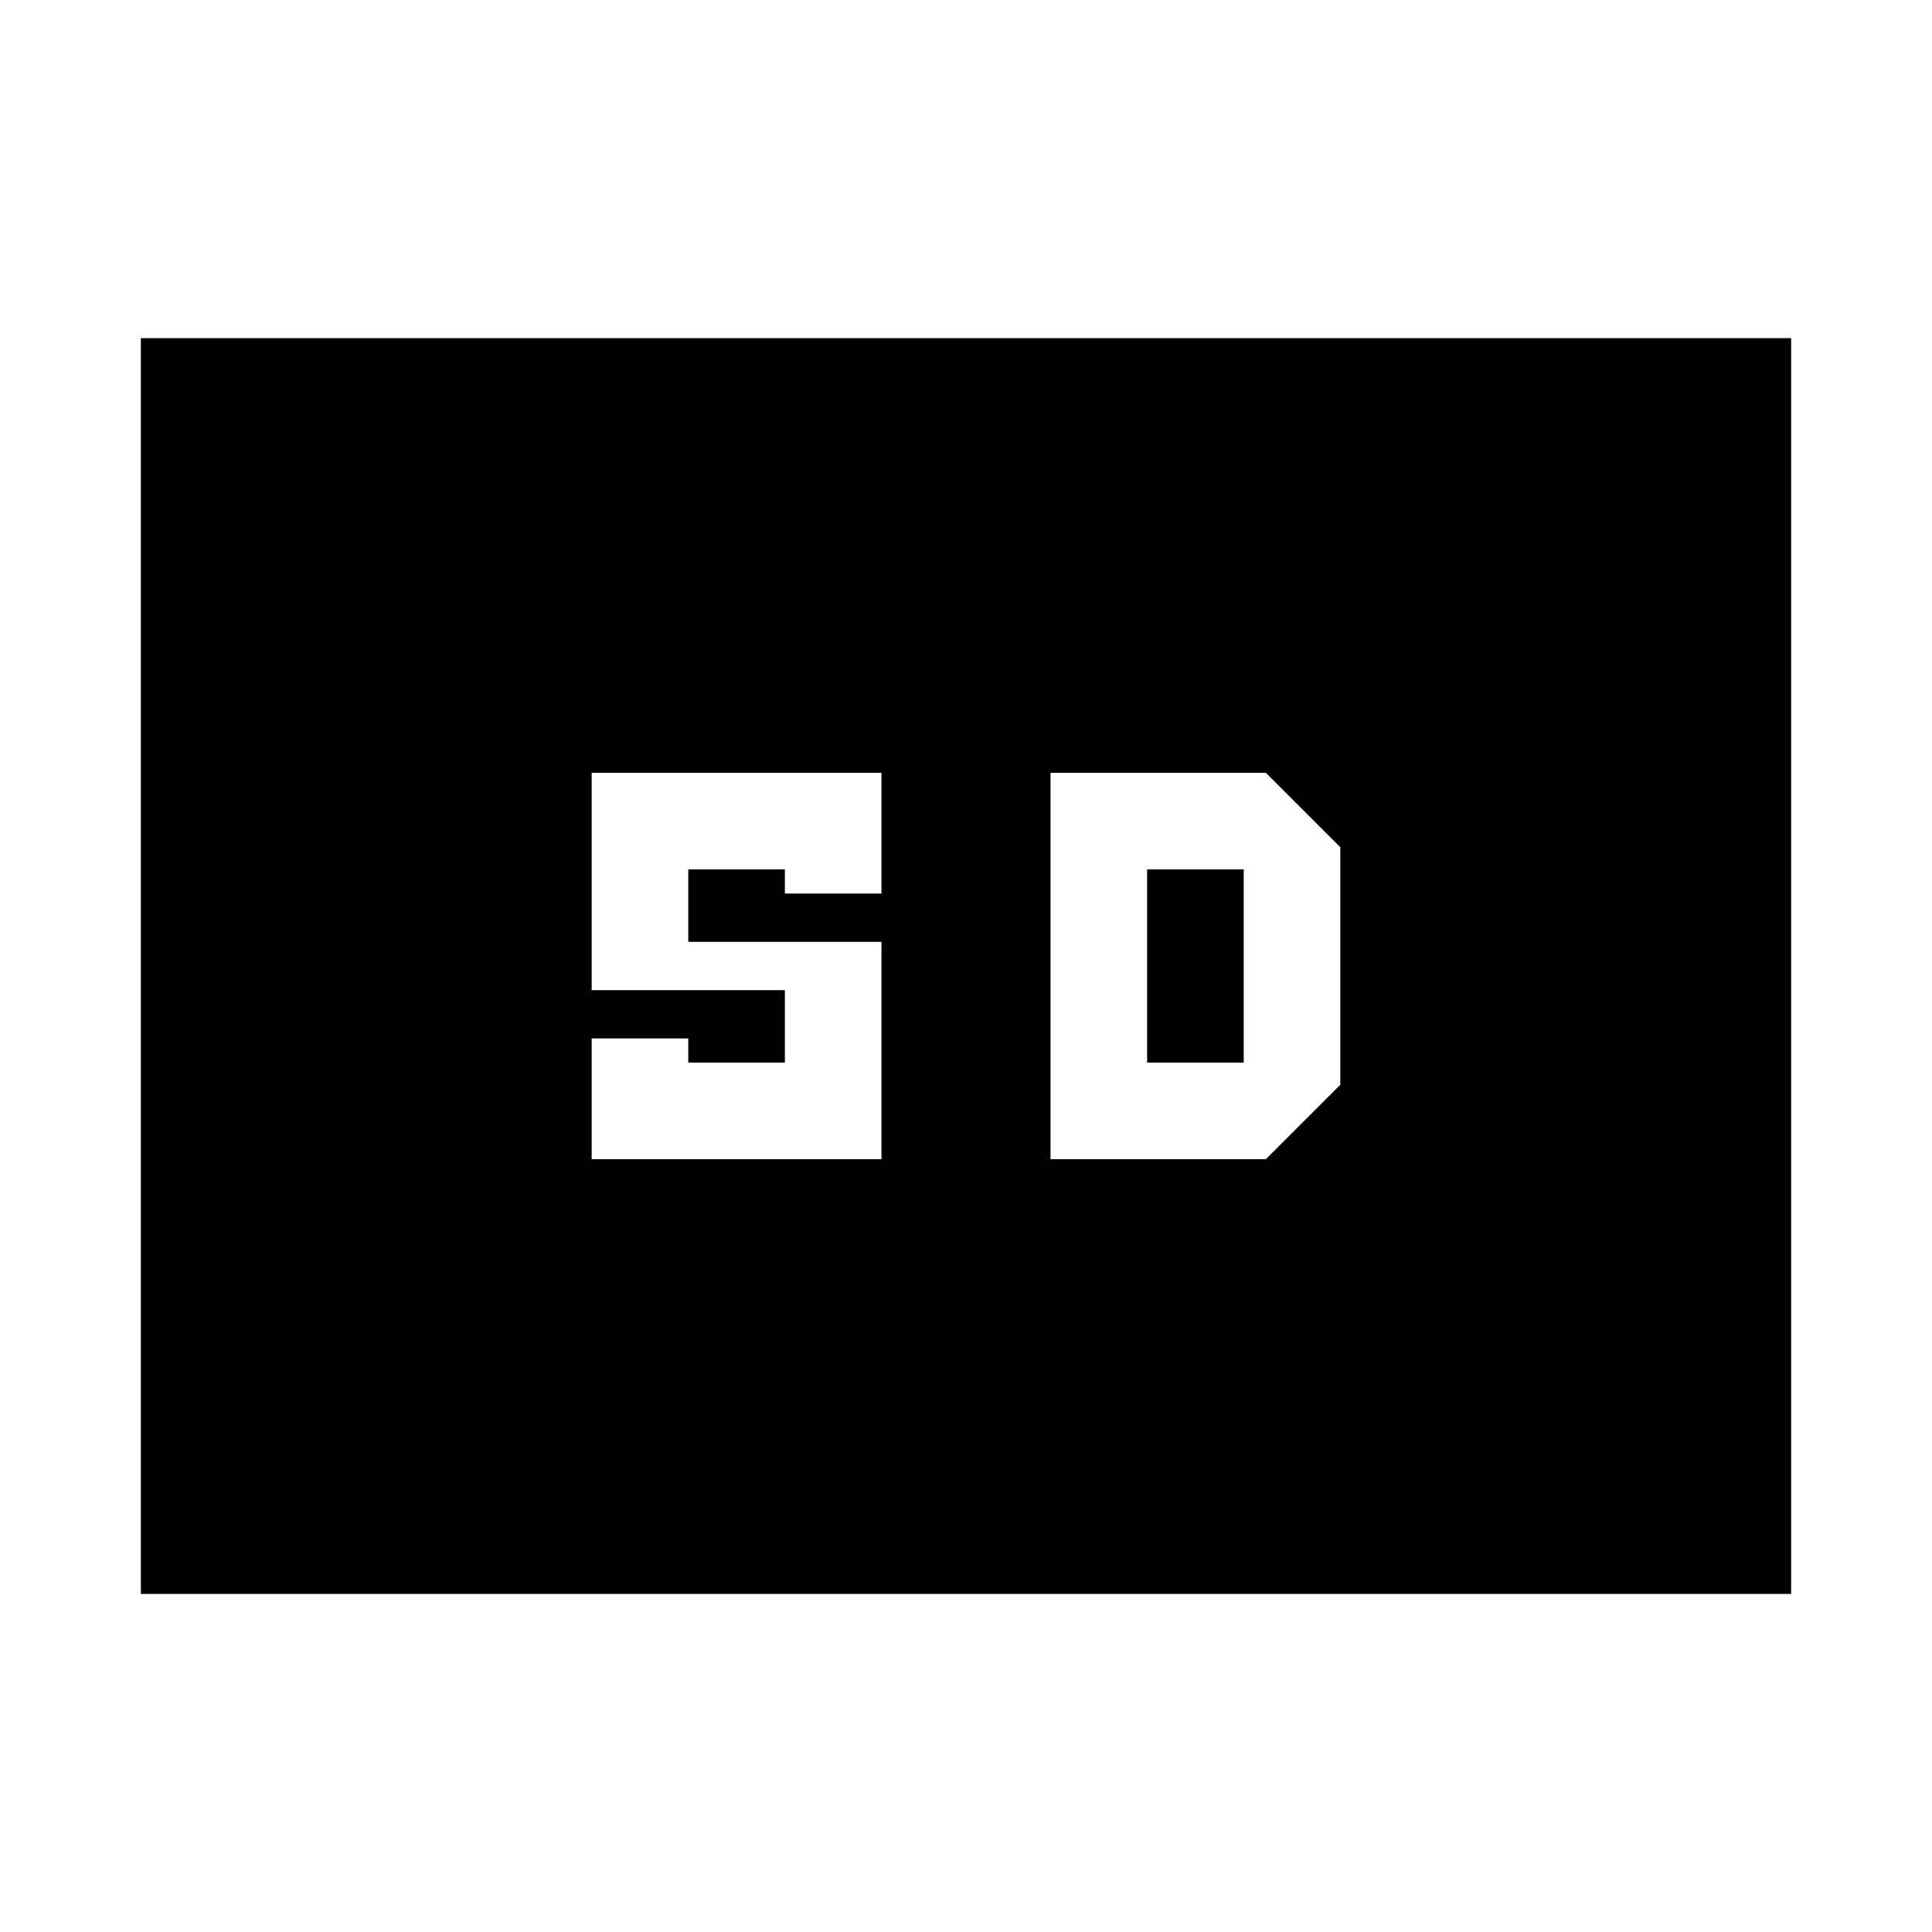 <svg xmlns="http://www.w3.org/2000/svg" height="20" viewBox="0 -960 960 960" width="20"><path d="M70-168v-624h820v624H70Zm224-216h144v-108h-96v-36h48v12h48v-60H294v108h96v36h-48v-12h-48v60Zm228 0h107l37-37v-118l-37-37H522v192Zm48-48v-96h48v96h-48Z"/></svg>